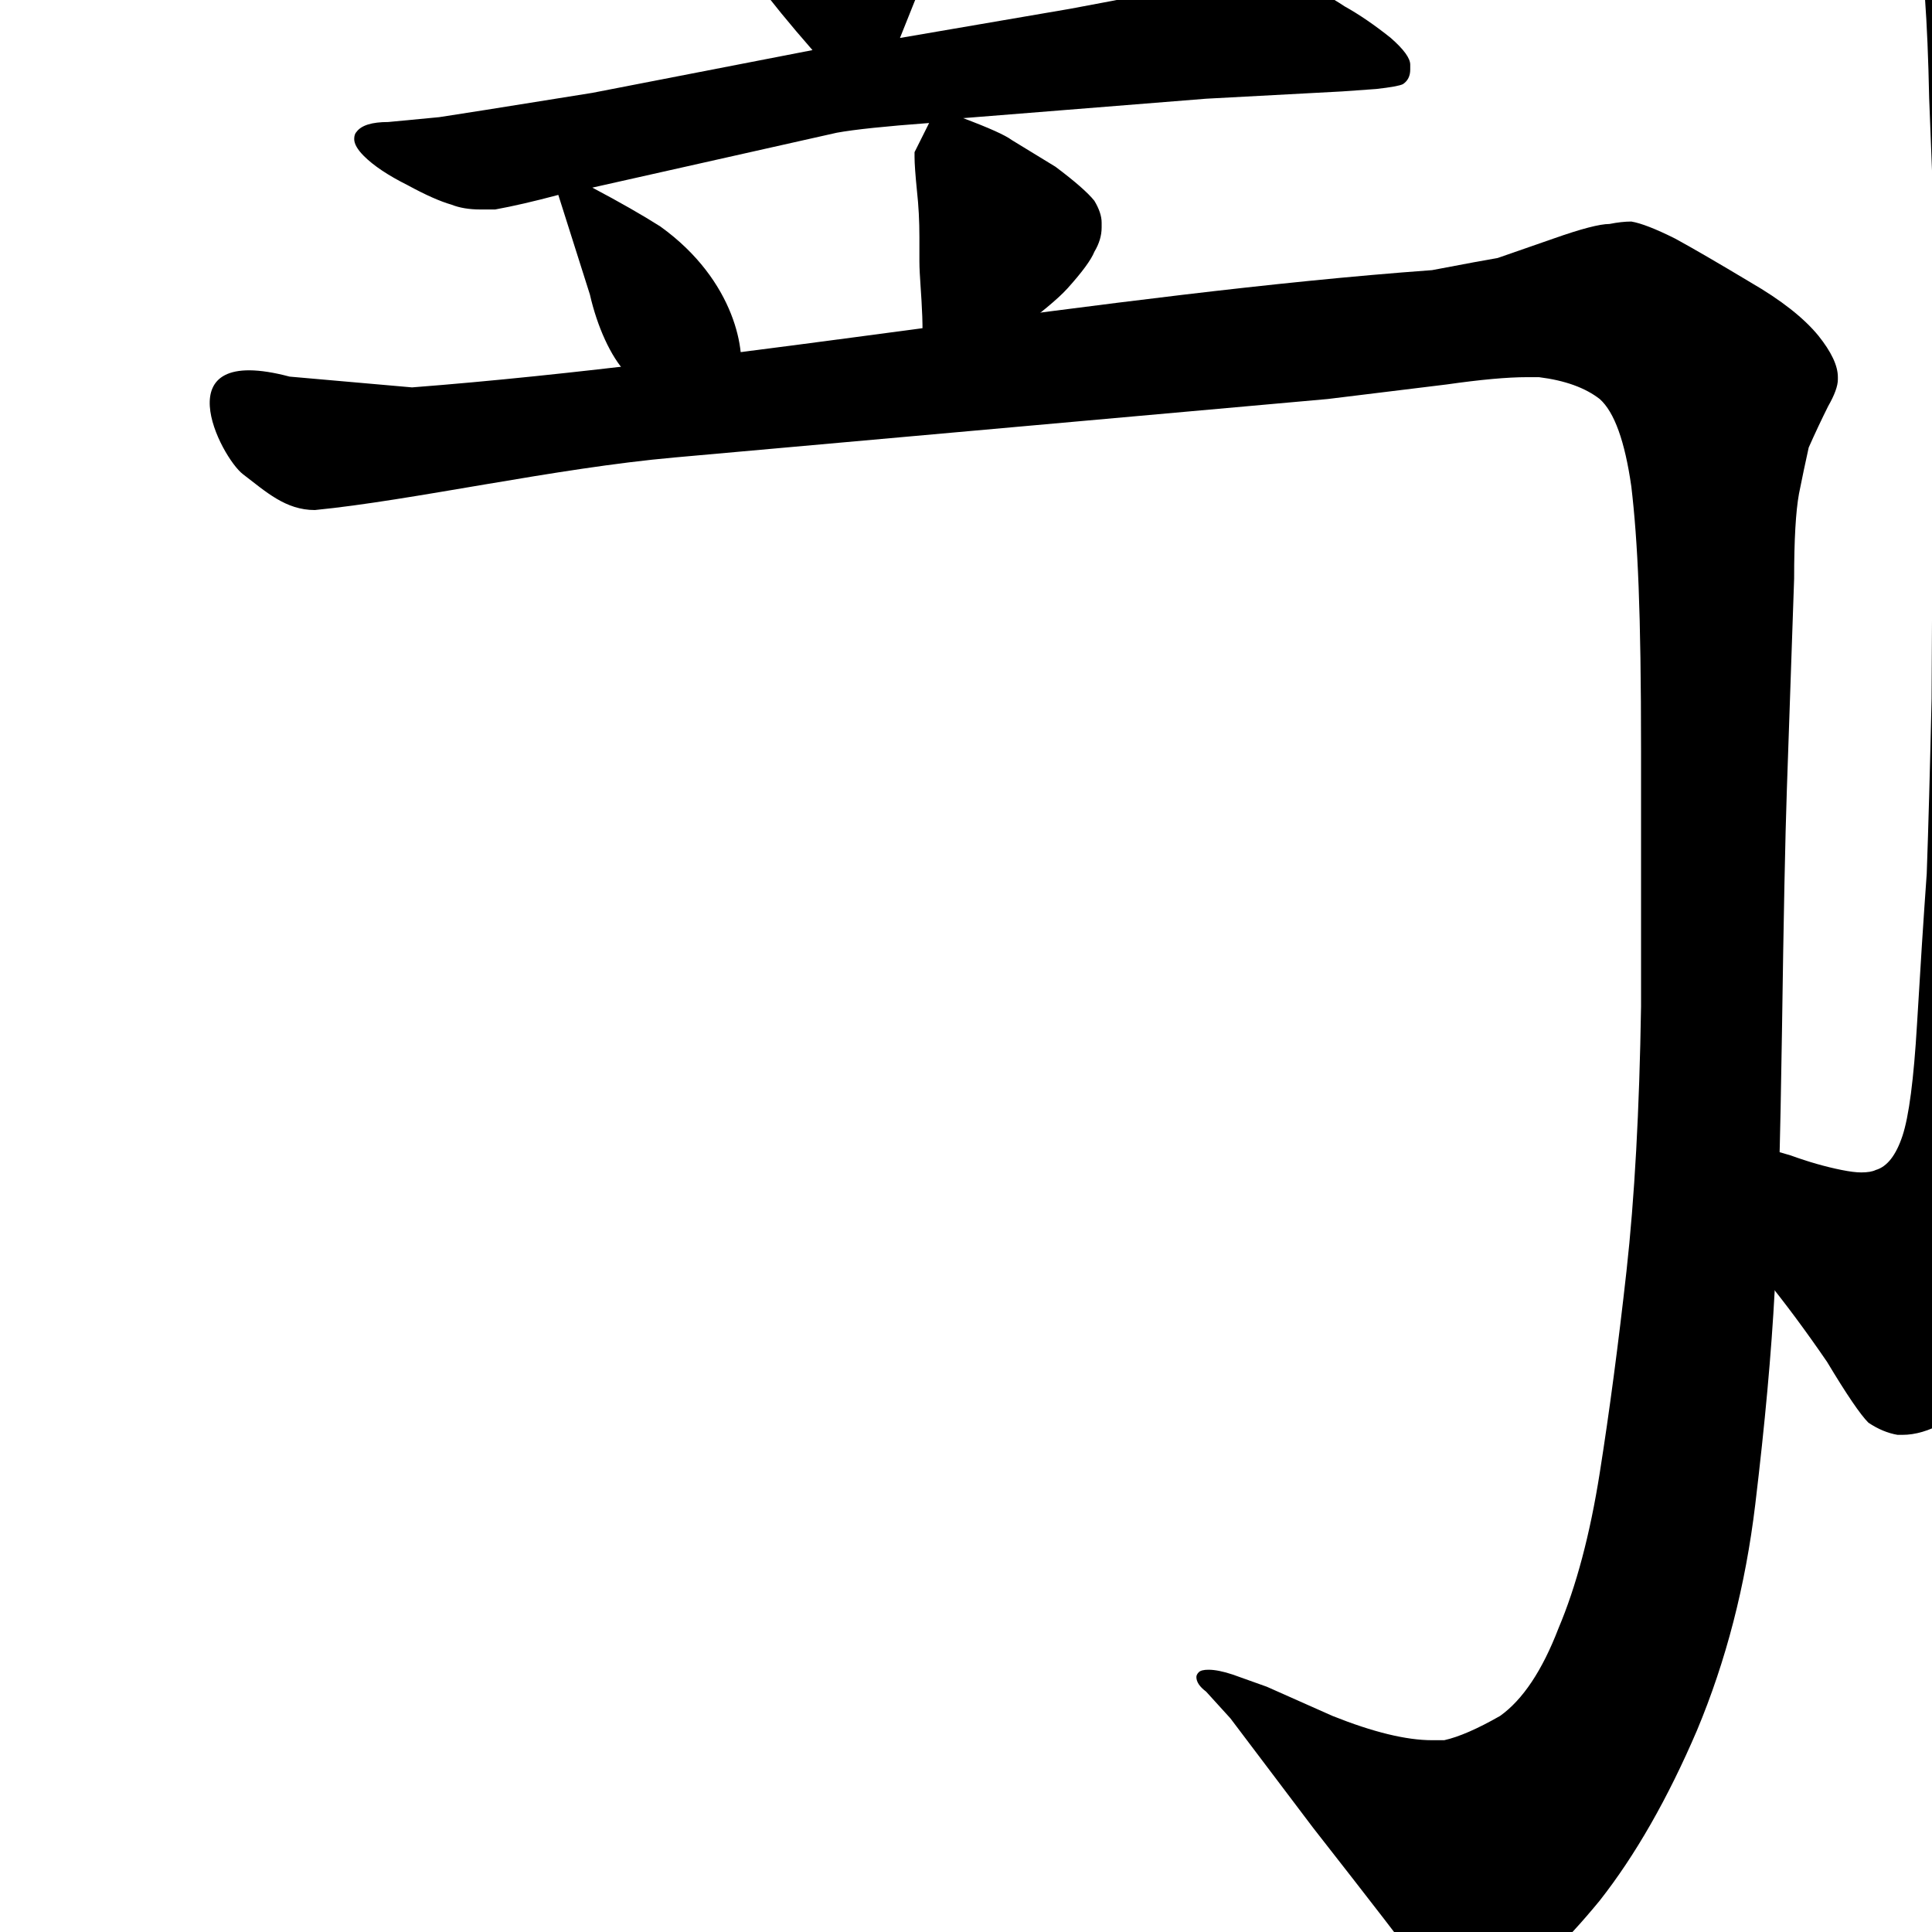 <svg width="660" height="660" viewBox="0 0 660 660" fill="none" xmlns="http://www.w3.org/2000/svg">
<path d="M98.929 128.656L140.753 132.336C250.599 123.886 379.236 100.297 489.22 92.283C500.841 90.07 508.312 88.686 511.632 88.133L530.724 81.492C540.131 78.172 546.495 76.512 549.816 76.512C552.583 75.958 555.073 75.682 557.286 75.682C560.607 76.235 565.587 78.172 572.228 81.492C578.315 84.812 586.892 89.793 597.96 96.434C608.474 102.521 616.222 108.608 621.202 114.695C625.629 120.229 627.843 124.933 627.843 128.807V129.637C627.843 131.85 626.736 134.894 624.523 138.768C622.309 143.195 620.095 147.898 617.882 152.879C616.775 157.859 615.668 163.117 614.562 168.65C613.455 174.738 612.901 184.422 612.901 197.703L610.411 269.92C609.858 285.968 609.304 313.361 608.751 352.098C608.198 389.728 607.368 419.334 606.261 440.916C605.154 461.945 602.94 486.294 599.62 513.963C596.3 541.632 589.659 567.365 579.698 591.16C569.737 614.402 558.67 633.771 546.495 649.266C533.767 664.76 523.253 674.445 514.952 678.318C508.865 681.085 503.885 682.469 500.011 682.469H497.521C493.094 681.915 488.943 678.318 485.069 671.678C480.642 665.59 468.468 649.819 448.546 624.363L420.323 587.01L412.022 577.879C409.809 576.219 408.702 574.559 408.702 572.898C408.702 572.345 408.979 571.792 409.532 571.238C410.086 570.685 411.192 570.408 412.853 570.408C415.066 570.408 417.833 570.962 421.153 572.068L432.774 576.219L455.187 586.18C469.021 591.714 480.366 594.48 489.22 594.48H493.37C498.351 593.374 504.715 590.607 512.462 586.18C520.209 580.646 526.85 570.685 532.384 556.297C538.471 541.909 543.175 524.201 546.495 503.172C549.816 482.143 552.859 459.178 555.626 434.275C558.393 409.373 560.053 379.214 560.607 343.797V256.639C560.607 208.494 559.5 185.014 557.286 166.199C555.073 150.704 551.476 140.743 546.495 136.316C541.515 132.443 534.597 129.952 525.743 128.846H521.593C514.952 128.846 505.821 129.676 494.2 131.336L453.526 136.316L230.48 156.277C189.955 159.861 140.753 171 107.55 174.238C97.573 174.238 90.919 168.043 82.999 162C75.499 156.277 54.999 117 98.929 128.656Z" fill="black"/>
<path d="M230.172 140.926C222 137 218.427 133.034 214 127.5C208.609 121.846 204 111.5 201.518 100.617L190.727 66.584C182.426 68.797 175.232 70.458 169.145 71.564H164.164C160.29 71.564 156.97 71.011 154.203 69.904C150.329 68.797 145.349 66.584 139.262 63.264C132.621 59.943 127.641 56.623 124.32 53.303C122.107 51.089 121 49.152 121 47.492C121 46.385 121.277 45.555 121.83 45.002C123.49 42.788 127.087 41.682 132.621 41.682L150.053 40.022C153.926 39.468 171.358 36.701 202.348 31.721L277.559 17.119C262.064 -0.589 251.55 -14.7 246.016 -25.215L236.055 -42.647L228.584 -54.268L221.113 -67.549C218.9 -70.316 217.793 -72.529 217.793 -74.189C217.793 -75.296 218.346 -76.403 219.453 -77.51C221.113 -79.17 222.773 -80 224.434 -80C225.54 -80 226.647 -79.723 227.754 -79.17L243.525 -75.85C247.953 -74.743 255.977 -72.253 267.598 -68.379C278.665 -64.505 286.966 -60.908 292.5 -57.588C297.481 -54.268 302.184 -50.117 306.611 -45.137C310.485 -40.156 313.529 -34.622 315.742 -28.535C316.296 -25.215 316.572 -21.895 316.572 -18.574C316.572 -11.934 315.189 -5.57 312.422 0.518L307.441 12.969L365.547 3.008C386.576 -0.866 401.517 -3.91 410.371 -6.123C418.672 -8.337 424.759 -9.443 428.633 -9.443C433.06 -9.443 438.04 -8.337 443.574 -6.123C449.108 -3.91 454.365 -1.143 459.346 2.178C464.326 4.945 469.583 8.542 475.117 12.969C479.544 16.842 481.758 19.886 481.758 22.1V23.76C481.758 25.973 480.928 27.634 479.268 28.74C478.161 29.294 475.117 29.847 470.137 30.4L458.516 31.23L412.031 33.721L329.023 40.361C337.878 43.682 343.412 46.172 345.625 47.832L360.566 56.963C367.207 61.943 371.634 65.817 373.848 68.584C375.508 71.351 376.338 73.841 376.338 76.055V77.715C376.338 80.482 375.508 83.249 373.848 86.016C372.741 88.783 369.697 92.933 364.717 98.467C357.487 106.5 340.5 117 331.441 128.475C317.5 151 244.767 147.938 230.172 140.926ZM202.348 64.094C211.755 69.074 219.503 73.501 225.59 77.375C251.5 96 255 121 252.584 129.305L249.264 138.436C265.312 136.222 274.996 134.839 278.316 134.285L313.18 129.305C317 117 314.082 98.467 314.082 89.336V81.035C314.082 75.501 313.805 70.244 313.252 65.264C312.699 59.73 312.422 55.856 312.422 53.643V51.982L317.402 42.022C302.461 43.128 291.947 44.235 285.859 45.342L202.348 64.094Z" fill="black"/>
<path d="M639.109 -69.424C514.461 -62.564 369.396 -67.801 245.701 -42.031C233.527 -39.818 222.459 -37.051 212.498 -33.73C203.644 -31.517 197.003 -30.41 192.576 -30.41H189.256C182.615 -30.41 176.528 -31.794 170.994 -34.56C164.354 -37.328 157.16 -41.478 149.412 -47.012C141.665 -51.992 135.854 -56.973 131.98 -61.953C128.66 -65.273 127 -68.317 127 -71.084C127 -71.637 127.277 -72.467 127.83 -73.574C128.937 -76.894 132.257 -78.831 137.791 -79.385L160.203 -80.215L201.707 -83.535L273.094 -90.176C409.5 -106.777 606 -111.5 715.643 -130.02L743.865 -134.17C751.059 -134.723 756.593 -135 760.467 -135C782.549 -135 790.428 -121.467 805.232 -108.777C810.049 -105.337 817.684 -100.514 817.684 -93.836C817.684 -91.069 816.577 -87.749 814.363 -83.875C811.3 -79.28 806.096 -78.894 801.082 -78.894L786.199 -78.555L743.865 -81.875C724.5 -81.875 707.005 -74.993 688.084 -73.574C695.278 -70.807 701.365 -67.764 706.346 -64.443C711.88 -61.676 714.923 -58.633 715.477 -55.312V-51.992C715.477 -49.225 715.2 -45.905 714.646 -42.031C712.433 -32.07 710.773 -22.109 709.666 -12.148C708.559 -1.081 707.729 18.288 707.176 45.957V109.043L710.496 291.777V311.699C710.496 324.98 710.219 339.645 709.666 355.693C708.559 379.489 707.176 398.027 705.516 411.309C703.855 424.036 701.365 434.551 698.045 442.852C694.171 451.706 689.191 460.007 683.104 467.754C676.463 475.501 670.099 481.589 664.012 486.016C659.031 488.783 654.327 490.166 649.9 490.166H648.24C644.92 489.613 641.6 488.229 638.279 486.016C635.512 483.249 630.809 476.331 624.168 465.264C616.974 454.749 609.78 445.065 602.586 436.211C595.392 427.357 589.028 419.886 583.494 413.799L561.912 391.387C560.252 389.727 559.422 388.066 559.422 386.406C559.422 385.299 559.699 384.469 560.252 383.916C561.359 382.809 563.296 382.256 566.062 382.256C567.169 382.256 568.829 382.533 571.043 383.086L591.795 388.896L611.717 394.707C617.804 396.921 623.615 398.581 629.148 399.688C631.915 400.241 634.129 400.518 635.789 400.518C638.003 400.518 639.663 400.241 640.77 399.688C644.643 398.581 647.687 394.707 649.9 388.066C652.114 381.426 653.774 368.698 654.881 349.883C655.988 331.068 657.094 313.913 658.201 298.418C658.755 282.923 659.308 263.001 659.861 238.652L660.691 79.16C660.691 75.84 660.138 60.622 659.031 33.506C658.478 6.39 657.094 -12.425 654.881 -22.939C653.774 -33.454 651.007 -43.138 646.58 -51.992L639.109 -69.424Z" fill="black"/>
</svg>
